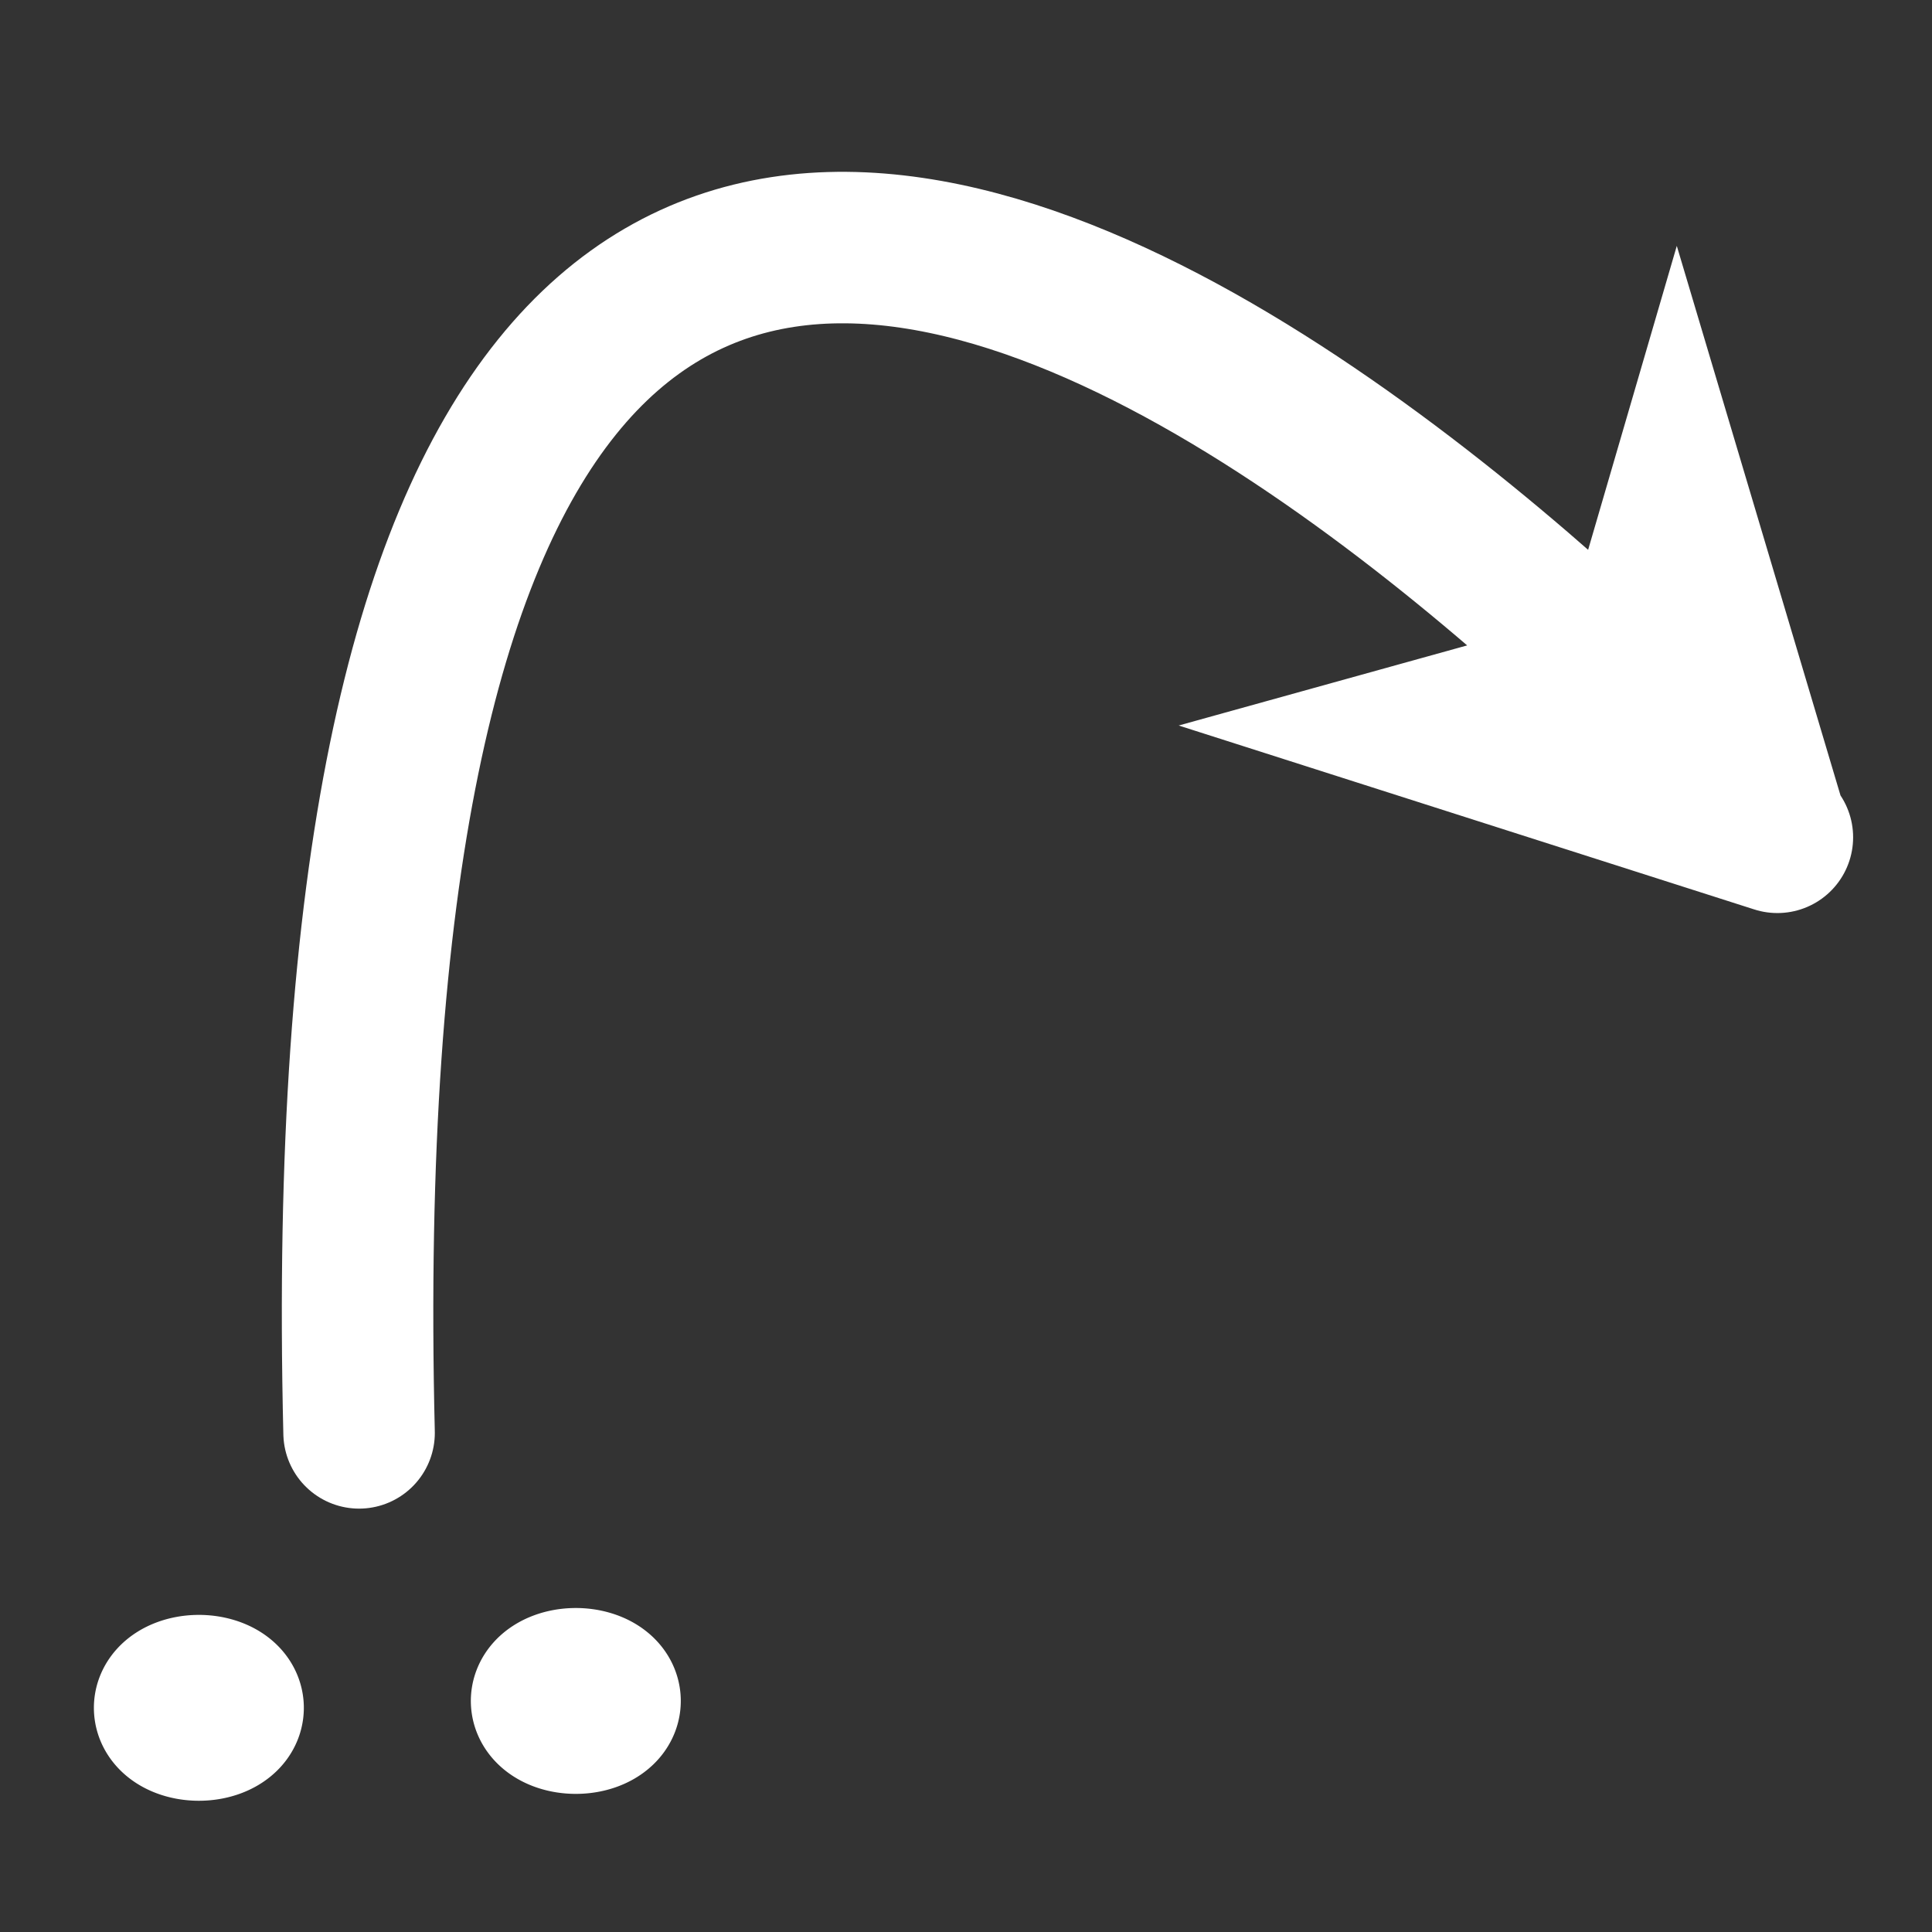 <?xml version="1.0" encoding="UTF-8" standalone="no"?>
<!-- Created with Inkscape (http://www.inkscape.org/) -->
<svg
   xmlns:dc="http://purl.org/dc/elements/1.1/"
   xmlns:cc="http://creativecommons.org/ns#"
   xmlns:rdf="http://www.w3.org/1999/02/22-rdf-syntax-ns#"
   xmlns:svg="http://www.w3.org/2000/svg"
   xmlns="http://www.w3.org/2000/svg"
   xmlns:sodipodi="http://sodipodi.sourceforge.net/DTD/sodipodi-0.dtd"
   xmlns:inkscape="http://www.inkscape.org/namespaces/inkscape"
   width="64px"
   height="64px"
   id="svg2383"
   sodipodi:version="0.32"
   inkscape:version="0.46"
   sodipodi:docname="mechanismarrow.svg"
   inkscape:output_extension="org.inkscape.output.svg.inkscape"
   inkscape:export-filename="/home/timvdm/molsketch-helium-git/src/images/mechanismarrow.png"
   inkscape:export-xdpi="90"
   inkscape:export-ydpi="90">
  <rect width="100%" height="100%" fill="#333333" stroke="none"/>
  <defs
     id="defs2385">
    <inkscape:perspective
       sodipodi:type="inkscape:persp3d"
       inkscape:vp_x="0 : 32 : 1"
       inkscape:vp_y="0 : 1000 : 0"
       inkscape:vp_z="64 : 32 : 1"
       inkscape:persp3d-origin="32 : 21.333333 : 1"
       id="perspective2391" />
  </defs>
  <sodipodi:namedview
     id="base"
     pagecolor="#ffffff"
     bordercolor="#666666"
     borderopacity="1.0"
     inkscape:pageopacity="0.0"
     inkscape:pageshadow="2"
     inkscape:zoom="5.4999999"
     inkscape:cx="15.818182"
     inkscape:cy="37.264229"
     inkscape:current-layer="layer1"
     showgrid="true"
     inkscape:document-units="px"
     inkscape:grid-bbox="true"
     inkscape:window-width="1920"
     inkscape:window-height="1055"
     inkscape:window-x="1920"
     inkscape:window-y="0" />
  <g
     id="layer1"
     inkscape:label="Layer 1"
     inkscape:groupmode="layer">
    <path
       sodipodi:type="arc"
       style="fill:#ffffff;fill-opacity:1;stroke:#ffffff;stroke-width:4;stroke-linecap:round;stroke-linejoin:round;stroke-miterlimit:4;stroke-dasharray:none;stroke-opacity:1"
       id="path2393"
       sodipodi:cx="10.227273"
       sodipodi:cy="46.909092"
       sodipodi:rx="0.77272725"
       sodipodi:ry="0.45454535"
       d="M 11,46.909 A 0.773,0.455 0 1 1 10.999,46.889"
       sodipodi:start="2.7112117e-14"
       sodipodi:end="6.2386202"
       sodipodi:open="true"
       transform="matrix(1.254,0,0,1.254,-6.237,-2.254)" />
    <path
       sodipodi:type="arc"
       style="fill:#ffffff;fill-opacity:1;stroke:#ffffff;stroke-width:4;stroke-linecap:round;stroke-linejoin:round;stroke-miterlimit:4;stroke-dasharray:none;stroke-opacity:1"
       id="path2395"
       sodipodi:cx="10.227273"
       sodipodi:cy="46.909092"
       sodipodi:rx="0.77272725"
       sodipodi:ry="0.45454535"
       d="M 11,46.909 A 0.773,0.455 0 1 1 10.999,46.889"
       sodipodi:start="2.7112117e-14"
       sodipodi:end="6.2386202"
       sodipodi:open="true"
       transform="matrix(1.254,0,0,1.254,6.25,-2.482)" />
    <path
       style="fill:none;fill-rule:evenodd;stroke:#ffffff;stroke-width:5.018;stroke-linecap:round;stroke-linejoin:miter;stroke-miterlimit:4;stroke-dasharray:none;stroke-opacity:1"
       d="M 11.895,47.466 C 10.07,-27.342 58.764,27.737 58.764,27.737 L 55.571,17.018 L 53.974,22.492 L 47.816,24.202 L 58.878,27.737"
       id="path2397"
       sodipodi:nodetypes="cc" />
  </g>
</svg>
